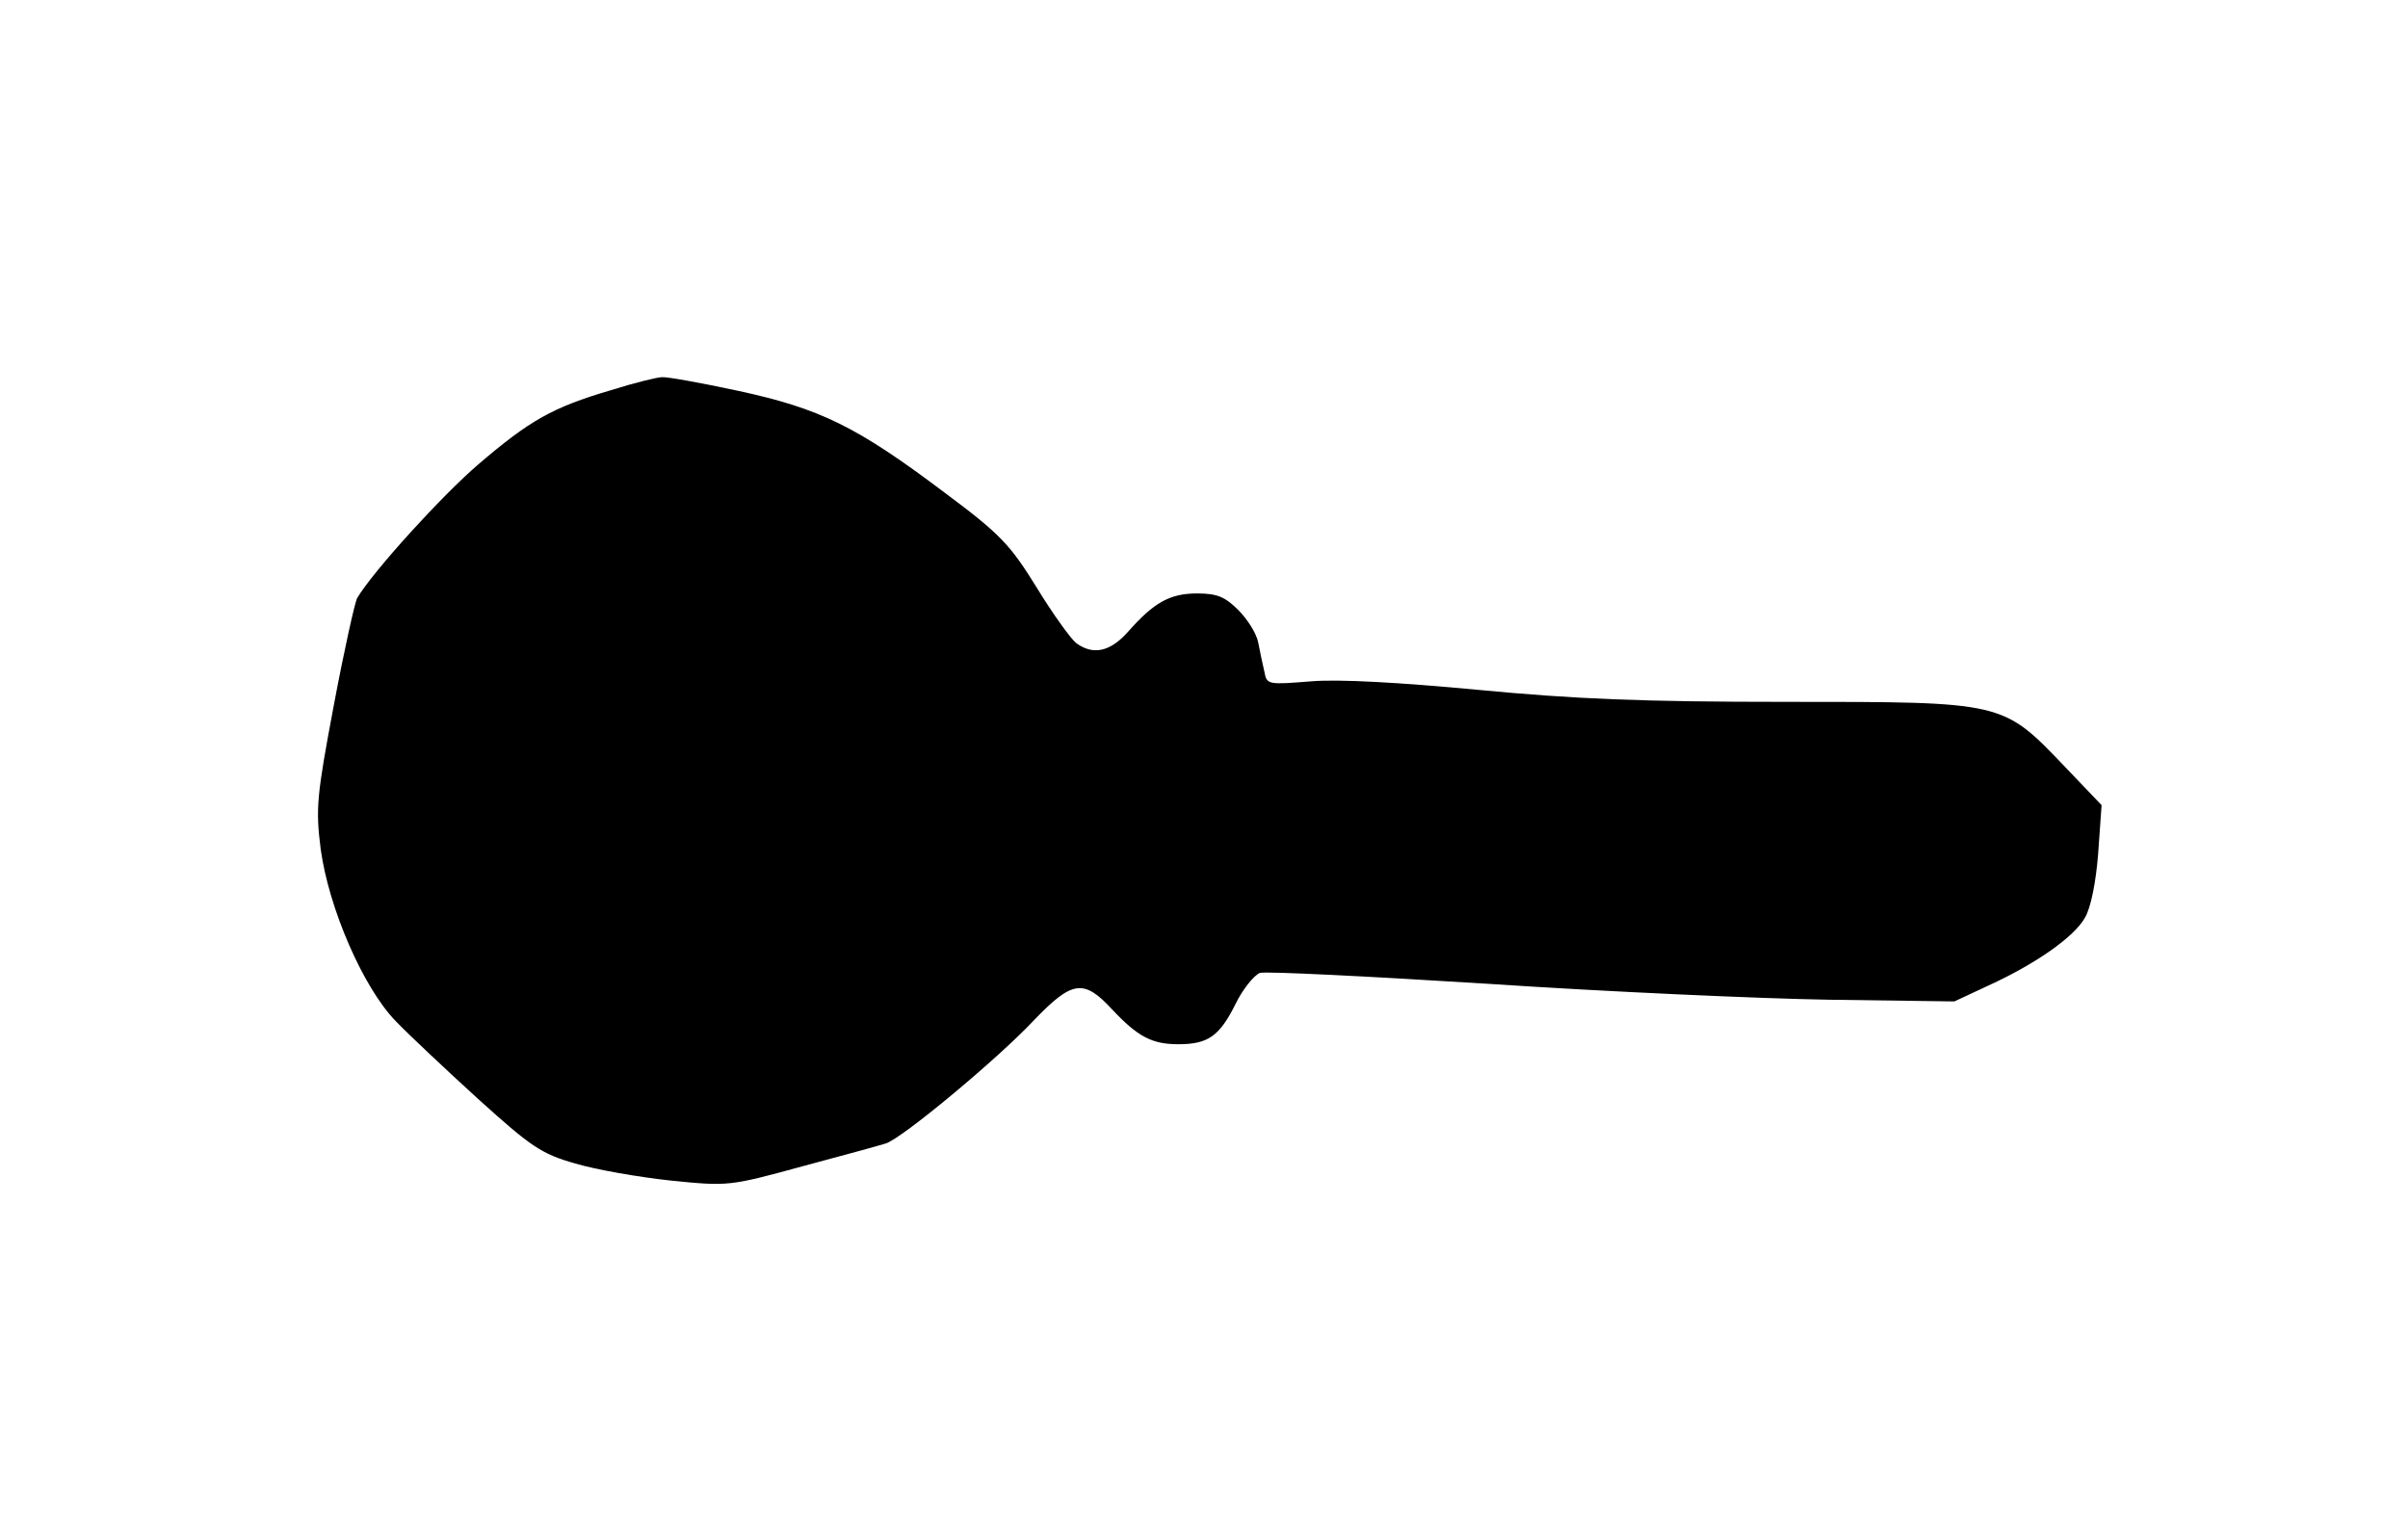 <?xml version="1.0" standalone="no"?>
<!DOCTYPE svg PUBLIC "-//W3C//DTD SVG 20010904//EN"
 "http://www.w3.org/TR/2001/REC-SVG-20010904/DTD/svg10.dtd">
<svg version="1.0" xmlns="http://www.w3.org/2000/svg"
 width="422pt" height="266pt" viewBox="0 0 422 266"
 preserveAspectRatio="xMidYMid meet">
<g transform="translate(0,266) scale(0.1,-0.1)"
fill="#000000" stroke="none">
<path d="M1070 1976 c-102 -30 -142 -53 -232 -130 -64 -55 -184 -187 -212
-234 -4 -7 -23 -92 -41 -188 -30 -159 -32 -181 -23 -252 14 -103 74 -242 131
-301 23 -24 88 -85 145 -137 92 -83 110 -96 170 -113 37 -11 112 -24 168 -30
100 -10 102 -10 230 25 71 19 137 37 146 40 28 8 197 149 259 215 68 71 88 74
138 20 45 -48 70 -61 116 -61 52 0 72 14 100 70 13 27 33 51 43 55 11 3 190
-6 398 -19 209 -14 478 -26 599 -28 l220 -3 60 28 c83 38 150 85 169 119 10
17 19 61 23 112 l6 85 -64 67 c-110 115 -106 114 -488 114 -254 0 -372 5 -540
21 -138 13 -244 19 -293 15 -75 -6 -78 -6 -82 16 -3 13 -8 36 -11 52 -3 16
-19 41 -35 57 -23 23 -37 29 -72 29 -48 0 -76 -16 -121 -67 -31 -35 -61 -42
-91 -20 -9 7 -41 51 -69 97 -47 76 -64 94 -162 167 -154 116 -218 147 -361
178 -65 14 -126 25 -134 24 -8 0 -49 -10 -90 -23z"/>
</g>
</svg>
